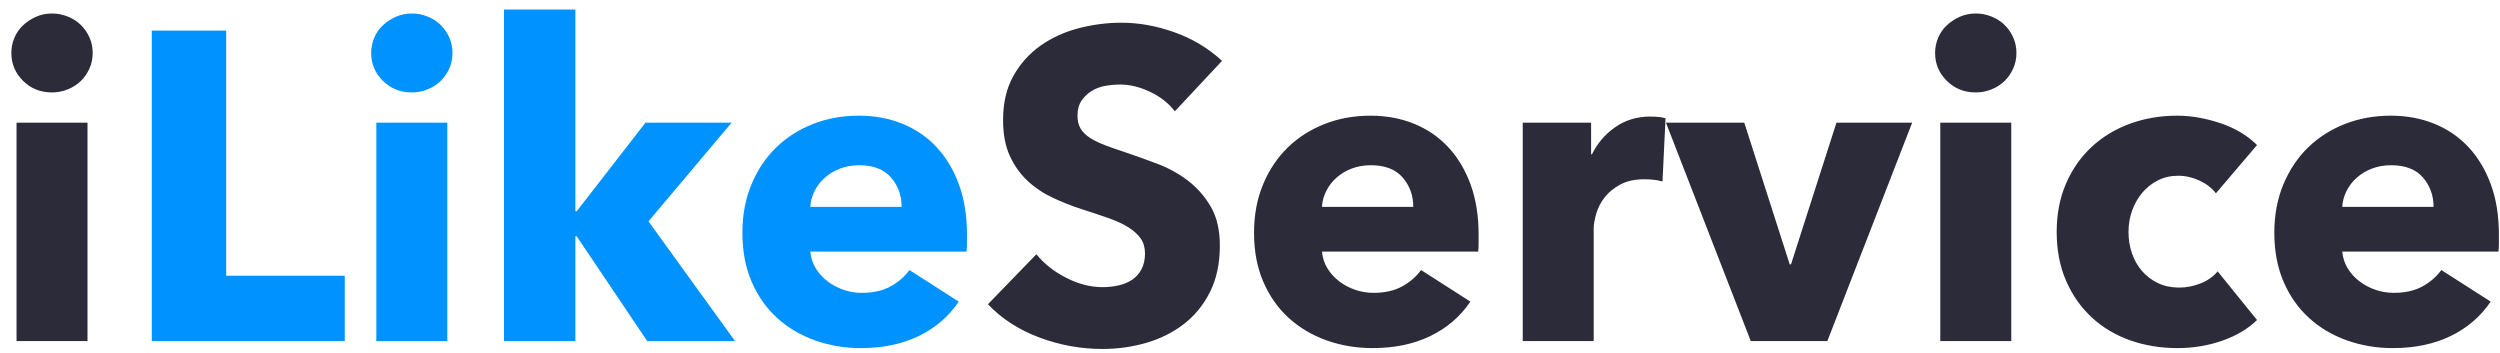 <?xml version="1.0" encoding="UTF-8" standalone="no"?>
<svg width="184px" height="26px" viewBox="0 0 184 26" version="1.1" xmlns="http://www.w3.org/2000/svg" xmlns:xlink="http://www.w3.org/1999/xlink">
    <!-- Generator: Sketch 47.1 (45422) - http://www.bohemiancoding.com/sketch -->
    <title>logo text</title>
    <desc>Created with Sketch.</desc>
    <defs></defs>
    <g id="DESKTOP" stroke="none" stroke-width="1" fill="none" fill-rule="evenodd">
        <g id="INDEX" transform="translate(-178, -4395)">
            <g id="CONTENT" transform="translate(107, 270)">
                <g id="SEO-text" transform="translate(28, 3929)">
                    <g id="logo" transform="translate(43, 196)">
                        <g id="logo-text">
                            <path d="M6.822,3.898 C6.822,4.307 6.743,4.689 6.583,5.044 C6.424,5.399 6.212,5.706 5.946,5.964 C5.681,6.222 5.363,6.426 4.991,6.577 C4.619,6.728 4.232,6.803 3.829,6.803 C2.979,6.803 2.268,6.518 1.695,5.948 C1.122,5.378 0.835,4.694 0.835,3.898 C0.835,3.511 0.909,3.14 1.058,2.785 C1.207,2.43 1.419,2.123 1.695,1.865 C1.971,1.607 2.289,1.397 2.65,1.235 C3.011,1.074 3.404,0.993 3.829,0.993 C4.232,0.993 4.619,1.069 4.991,1.219 C5.363,1.37 5.681,1.574 5.946,1.833 C6.212,2.091 6.424,2.397 6.583,2.752 C6.743,3.107 6.822,3.489 6.822,3.898 Z M1.217,25.103 L1.217,9.03 L6.44,9.03 L6.44,25.103 L1.217,25.103 Z M86.469,8.191 C86.002,7.588 85.392,7.11 84.638,6.755 C83.885,6.4 83.157,6.222 82.457,6.222 C82.096,6.222 81.73,6.254 81.358,6.319 C80.987,6.383 80.652,6.507 80.355,6.69 C80.058,6.873 79.808,7.11 79.607,7.4 C79.405,7.691 79.304,8.062 79.304,8.514 C79.304,8.901 79.384,9.224 79.543,9.482 C79.702,9.74 79.936,9.966 80.243,10.16 C80.551,10.353 80.918,10.531 81.342,10.692 C81.767,10.854 82.244,11.02 82.775,11.193 C83.54,11.451 84.336,11.736 85.164,12.048 C85.992,12.36 86.745,12.774 87.425,13.29 C88.104,13.807 88.667,14.447 89.113,15.211 C89.558,15.975 89.781,16.927 89.781,18.067 C89.781,19.38 89.543,20.515 89.065,21.472 C88.587,22.43 87.945,23.221 87.138,23.845 C86.331,24.469 85.408,24.931 84.368,25.233 C83.327,25.534 82.255,25.684 81.151,25.684 C79.538,25.684 77.977,25.399 76.47,24.829 C74.962,24.259 73.71,23.447 72.712,22.392 L76.279,18.713 C76.831,19.401 77.558,19.977 78.46,20.44 C79.362,20.902 80.259,21.134 81.151,21.134 C81.554,21.134 81.947,21.09 82.329,21.004 C82.712,20.918 83.046,20.778 83.333,20.585 C83.619,20.391 83.847,20.133 84.017,19.81 C84.187,19.487 84.272,19.1 84.272,18.648 C84.272,18.218 84.166,17.852 83.954,17.551 C83.741,17.25 83.439,16.975 83.046,16.728 C82.653,16.48 82.165,16.254 81.581,16.05 C80.997,15.846 80.334,15.625 79.591,15.388 C78.869,15.152 78.163,14.872 77.473,14.549 C76.783,14.226 76.167,13.812 75.626,13.307 C75.084,12.801 74.649,12.188 74.32,11.467 C73.991,10.746 73.826,9.869 73.826,8.836 C73.826,7.567 74.081,6.48 74.591,5.577 C75.1,4.673 75.769,3.93 76.597,3.35 C77.425,2.769 78.359,2.344 79.4,2.075 C80.44,1.806 81.491,1.671 82.552,1.671 C83.826,1.671 85.127,1.908 86.453,2.381 C87.78,2.855 88.943,3.554 89.941,4.479 L86.469,8.191 Z M104.017,15.227 C104.017,14.388 103.757,13.667 103.236,13.065 C102.716,12.462 101.936,12.161 100.896,12.161 C100.386,12.161 99.919,12.242 99.494,12.403 C99.07,12.564 98.698,12.785 98.38,13.065 C98.061,13.344 97.807,13.672 97.616,14.049 C97.424,14.426 97.318,14.818 97.297,15.227 L104.017,15.227 Z M108.825,17.26 L108.825,17.906 C108.825,18.121 108.815,18.326 108.794,18.519 L97.297,18.519 C97.34,18.971 97.472,19.38 97.695,19.746 C97.918,20.111 98.205,20.429 98.555,20.698 C98.905,20.967 99.298,21.177 99.733,21.327 C100.169,21.478 100.62,21.553 101.087,21.553 C101.915,21.553 102.615,21.397 103.189,21.085 C103.762,20.773 104.229,20.37 104.59,19.875 L108.22,22.199 C107.477,23.296 106.495,24.141 105.275,24.732 C104.054,25.324 102.637,25.62 101.023,25.62 C99.834,25.62 98.709,25.432 97.647,25.055 C96.586,24.678 95.657,24.13 94.861,23.409 C94.065,22.688 93.438,21.801 92.982,20.746 C92.525,19.692 92.297,18.487 92.297,17.131 C92.297,15.819 92.52,14.63 92.966,13.565 C93.412,12.5 94.017,11.596 94.781,10.854 C95.546,10.111 96.448,9.536 97.488,9.127 C98.528,8.718 99.654,8.514 100.864,8.514 C102.032,8.514 103.104,8.713 104.08,9.111 C105.057,9.509 105.896,10.084 106.596,10.838 C107.297,11.591 107.843,12.505 108.236,13.581 C108.629,14.657 108.825,15.883 108.825,17.26 Z M122.36,13.355 C122.126,13.29 121.898,13.247 121.675,13.226 C121.452,13.204 121.235,13.194 121.022,13.194 C120.322,13.194 119.733,13.323 119.255,13.581 C118.777,13.839 118.395,14.151 118.109,14.517 C117.822,14.883 117.615,15.281 117.488,15.711 C117.36,16.142 117.296,16.518 117.296,16.841 L117.296,25.103 L112.074,25.103 L112.074,9.03 L117.105,9.03 L117.105,11.354 L117.169,11.354 C117.572,10.536 118.146,9.869 118.889,9.353 C119.632,8.836 120.492,8.578 121.468,8.578 C121.681,8.578 121.888,8.589 122.089,8.61 C122.291,8.632 122.456,8.664 122.583,8.707 L122.36,13.355 Z M134.493,25.103 L128.857,25.103 L122.615,9.03 L128.379,9.03 L131.723,19.455 L131.818,19.455 L135.162,9.03 L140.735,9.03 L134.493,25.103 Z M148.41,3.898 C148.41,4.307 148.331,4.689 148.171,5.044 C148.012,5.399 147.8,5.706 147.534,5.964 C147.269,6.222 146.951,6.426 146.579,6.577 C146.207,6.728 145.82,6.803 145.417,6.803 C144.567,6.803 143.856,6.518 143.283,5.948 C142.71,5.378 142.423,4.694 142.423,3.898 C142.423,3.511 142.497,3.14 142.646,2.785 C142.795,2.43 143.007,2.123 143.283,1.865 C143.559,1.607 143.877,1.397 144.238,1.235 C144.599,1.074 144.992,0.993 145.417,0.993 C145.82,0.993 146.207,1.069 146.579,1.219 C146.951,1.37 147.269,1.574 147.534,1.833 C147.8,2.091 148.012,2.397 148.171,2.752 C148.331,3.107 148.41,3.489 148.41,3.898 Z M142.805,25.103 L142.805,9.03 L148.028,9.03 L148.028,25.103 L142.805,25.103 Z M163.091,14.226 C162.794,13.839 162.391,13.527 161.881,13.29 C161.372,13.054 160.851,12.935 160.321,12.935 C159.769,12.935 159.27,13.048 158.824,13.274 C158.378,13.5 157.996,13.802 157.677,14.178 C157.359,14.555 157.109,14.99 156.929,15.485 C156.749,15.98 156.658,16.507 156.658,17.067 C156.658,17.626 156.743,18.153 156.913,18.648 C157.083,19.143 157.332,19.579 157.661,19.955 C157.991,20.332 158.383,20.628 158.84,20.843 C159.296,21.058 159.811,21.166 160.384,21.166 C160.915,21.166 161.441,21.064 161.961,20.859 C162.481,20.655 162.9,20.359 163.219,19.972 L166.117,23.554 C165.458,24.2 164.609,24.705 163.569,25.071 C162.529,25.437 161.425,25.62 160.257,25.62 C159.004,25.62 157.837,25.426 156.754,25.039 C155.671,24.652 154.732,24.087 153.935,23.344 C153.139,22.602 152.513,21.704 152.057,20.649 C151.6,19.595 151.372,18.401 151.372,17.067 C151.372,15.754 151.6,14.571 152.057,13.516 C152.513,12.462 153.139,11.564 153.935,10.821 C154.732,10.079 155.671,9.509 156.754,9.111 C157.837,8.713 158.994,8.514 160.225,8.514 C160.798,8.514 161.366,8.567 161.929,8.675 C162.491,8.783 163.033,8.928 163.553,9.111 C164.073,9.294 164.551,9.52 164.986,9.789 C165.421,10.058 165.798,10.353 166.117,10.676 L163.091,14.226 Z M179.11,15.227 C179.11,14.388 178.85,13.667 178.33,13.065 C177.809,12.462 177.029,12.161 175.989,12.161 C175.479,12.161 175.012,12.242 174.588,12.403 C174.163,12.564 173.792,12.785 173.473,13.065 C173.155,13.344 172.9,13.672 172.709,14.049 C172.518,14.426 172.412,14.818 172.39,15.227 L179.11,15.227 Z M183.919,17.26 L183.919,17.906 C183.919,18.121 183.908,18.326 183.887,18.519 L172.39,18.519 C172.433,18.971 172.565,19.38 172.788,19.746 C173.011,20.111 173.298,20.429 173.648,20.698 C173.999,20.967 174.391,21.177 174.827,21.327 C175.262,21.478 175.713,21.553 176.18,21.553 C177.008,21.553 177.709,21.397 178.282,21.085 C178.855,20.773 179.322,20.37 179.683,19.875 L183.314,22.199 C182.57,23.296 181.589,24.141 180.368,24.732 C179.147,25.324 177.73,25.62 176.116,25.62 C174.927,25.62 173.802,25.432 172.741,25.055 C171.679,24.678 170.75,24.13 169.954,23.409 C169.158,22.688 168.532,21.801 168.075,20.746 C167.619,19.692 167.39,18.487 167.39,17.131 C167.39,15.819 167.613,14.63 168.059,13.565 C168.505,12.5 169.11,11.596 169.874,10.854 C170.639,10.111 171.541,9.536 172.581,9.127 C173.622,8.718 174.747,8.514 175.957,8.514 C177.125,8.514 178.197,8.713 179.174,9.111 C180.15,9.509 180.989,10.084 181.689,10.838 C182.39,11.591 182.937,12.505 183.329,13.581 C183.722,14.657 183.919,15.883 183.919,17.26 Z" id="i-Service" fill="#2C2B3A"></path>
                            <path d="M11.171,25.103 L11.171,2.252 L16.648,2.252 L16.648,20.294 L25.374,20.294 L25.374,25.103 L11.171,25.103 Z M33.304,3.898 C33.304,4.307 33.224,4.689 33.065,5.044 C32.906,5.399 32.694,5.706 32.428,5.964 C32.163,6.222 31.844,6.426 31.473,6.577 C31.101,6.728 30.714,6.803 30.31,6.803 C29.461,6.803 28.75,6.518 28.177,5.948 C27.604,5.378 27.317,4.694 27.317,3.898 C27.317,3.511 27.391,3.14 27.54,2.785 C27.688,2.43 27.901,2.123 28.177,1.865 C28.453,1.607 28.771,1.397 29.132,1.235 C29.493,1.074 29.886,0.993 30.31,0.993 C30.714,0.993 31.101,1.069 31.473,1.219 C31.844,1.37 32.163,1.574 32.428,1.833 C32.694,2.091 32.906,2.397 33.065,2.752 C33.224,3.107 33.304,3.489 33.304,3.898 Z M27.699,25.103 L27.699,9.03 L32.922,9.03 L32.922,25.103 L27.699,25.103 Z M54.1,25.103 L47.635,25.103 L42.444,17.39 L42.348,17.39 L42.348,25.103 L37.094,25.103 L37.094,0.703 L42.348,0.703 L42.348,15.55 L42.444,15.55 L47.507,9.03 L53.845,9.03 L47.73,16.292 L54.1,25.103 Z M66.36,15.227 C66.36,14.388 66.1,13.667 65.58,13.065 C65.06,12.462 64.28,12.161 63.239,12.161 C62.73,12.161 62.263,12.242 61.838,12.403 C61.414,12.564 61.042,12.785 60.724,13.065 C60.405,13.344 60.15,13.672 59.959,14.049 C59.768,14.426 59.662,14.818 59.641,15.227 L66.36,15.227 Z M71.169,17.26 L71.169,17.906 C71.169,18.121 71.158,18.326 71.137,18.519 L59.641,18.519 C59.683,18.971 59.816,19.38 60.039,19.746 C60.262,20.111 60.548,20.429 60.899,20.698 C61.249,20.967 61.642,21.177 62.077,21.327 C62.512,21.478 62.963,21.553 63.43,21.553 C64.258,21.553 64.959,21.397 65.532,21.085 C66.106,20.773 66.573,20.37 66.934,19.875 L70.564,22.199 C69.821,23.296 68.839,24.141 67.618,24.732 C66.397,25.324 64.98,25.62 63.367,25.62 C62.178,25.62 61.053,25.432 59.991,25.055 C58.93,24.678 58.001,24.13 57.205,23.409 C56.408,22.688 55.782,21.801 55.326,20.746 C54.869,19.692 54.641,18.487 54.641,17.131 C54.641,15.819 54.864,14.63 55.31,13.565 C55.756,12.5 56.361,11.596 57.125,10.854 C57.889,10.111 58.792,9.536 59.832,9.127 C60.872,8.718 61.997,8.514 63.208,8.514 C64.375,8.514 65.447,8.713 66.424,9.111 C67.401,9.509 68.239,10.084 68.94,10.838 C69.64,11.591 70.187,12.505 70.58,13.581 C70.973,14.657 71.169,15.883 71.169,17.26 Z" id="Like" fill="#0092FF"></path>
                        </g>
                    </g>
                </g>
            </g>
        </g>
    </g>
</svg>
